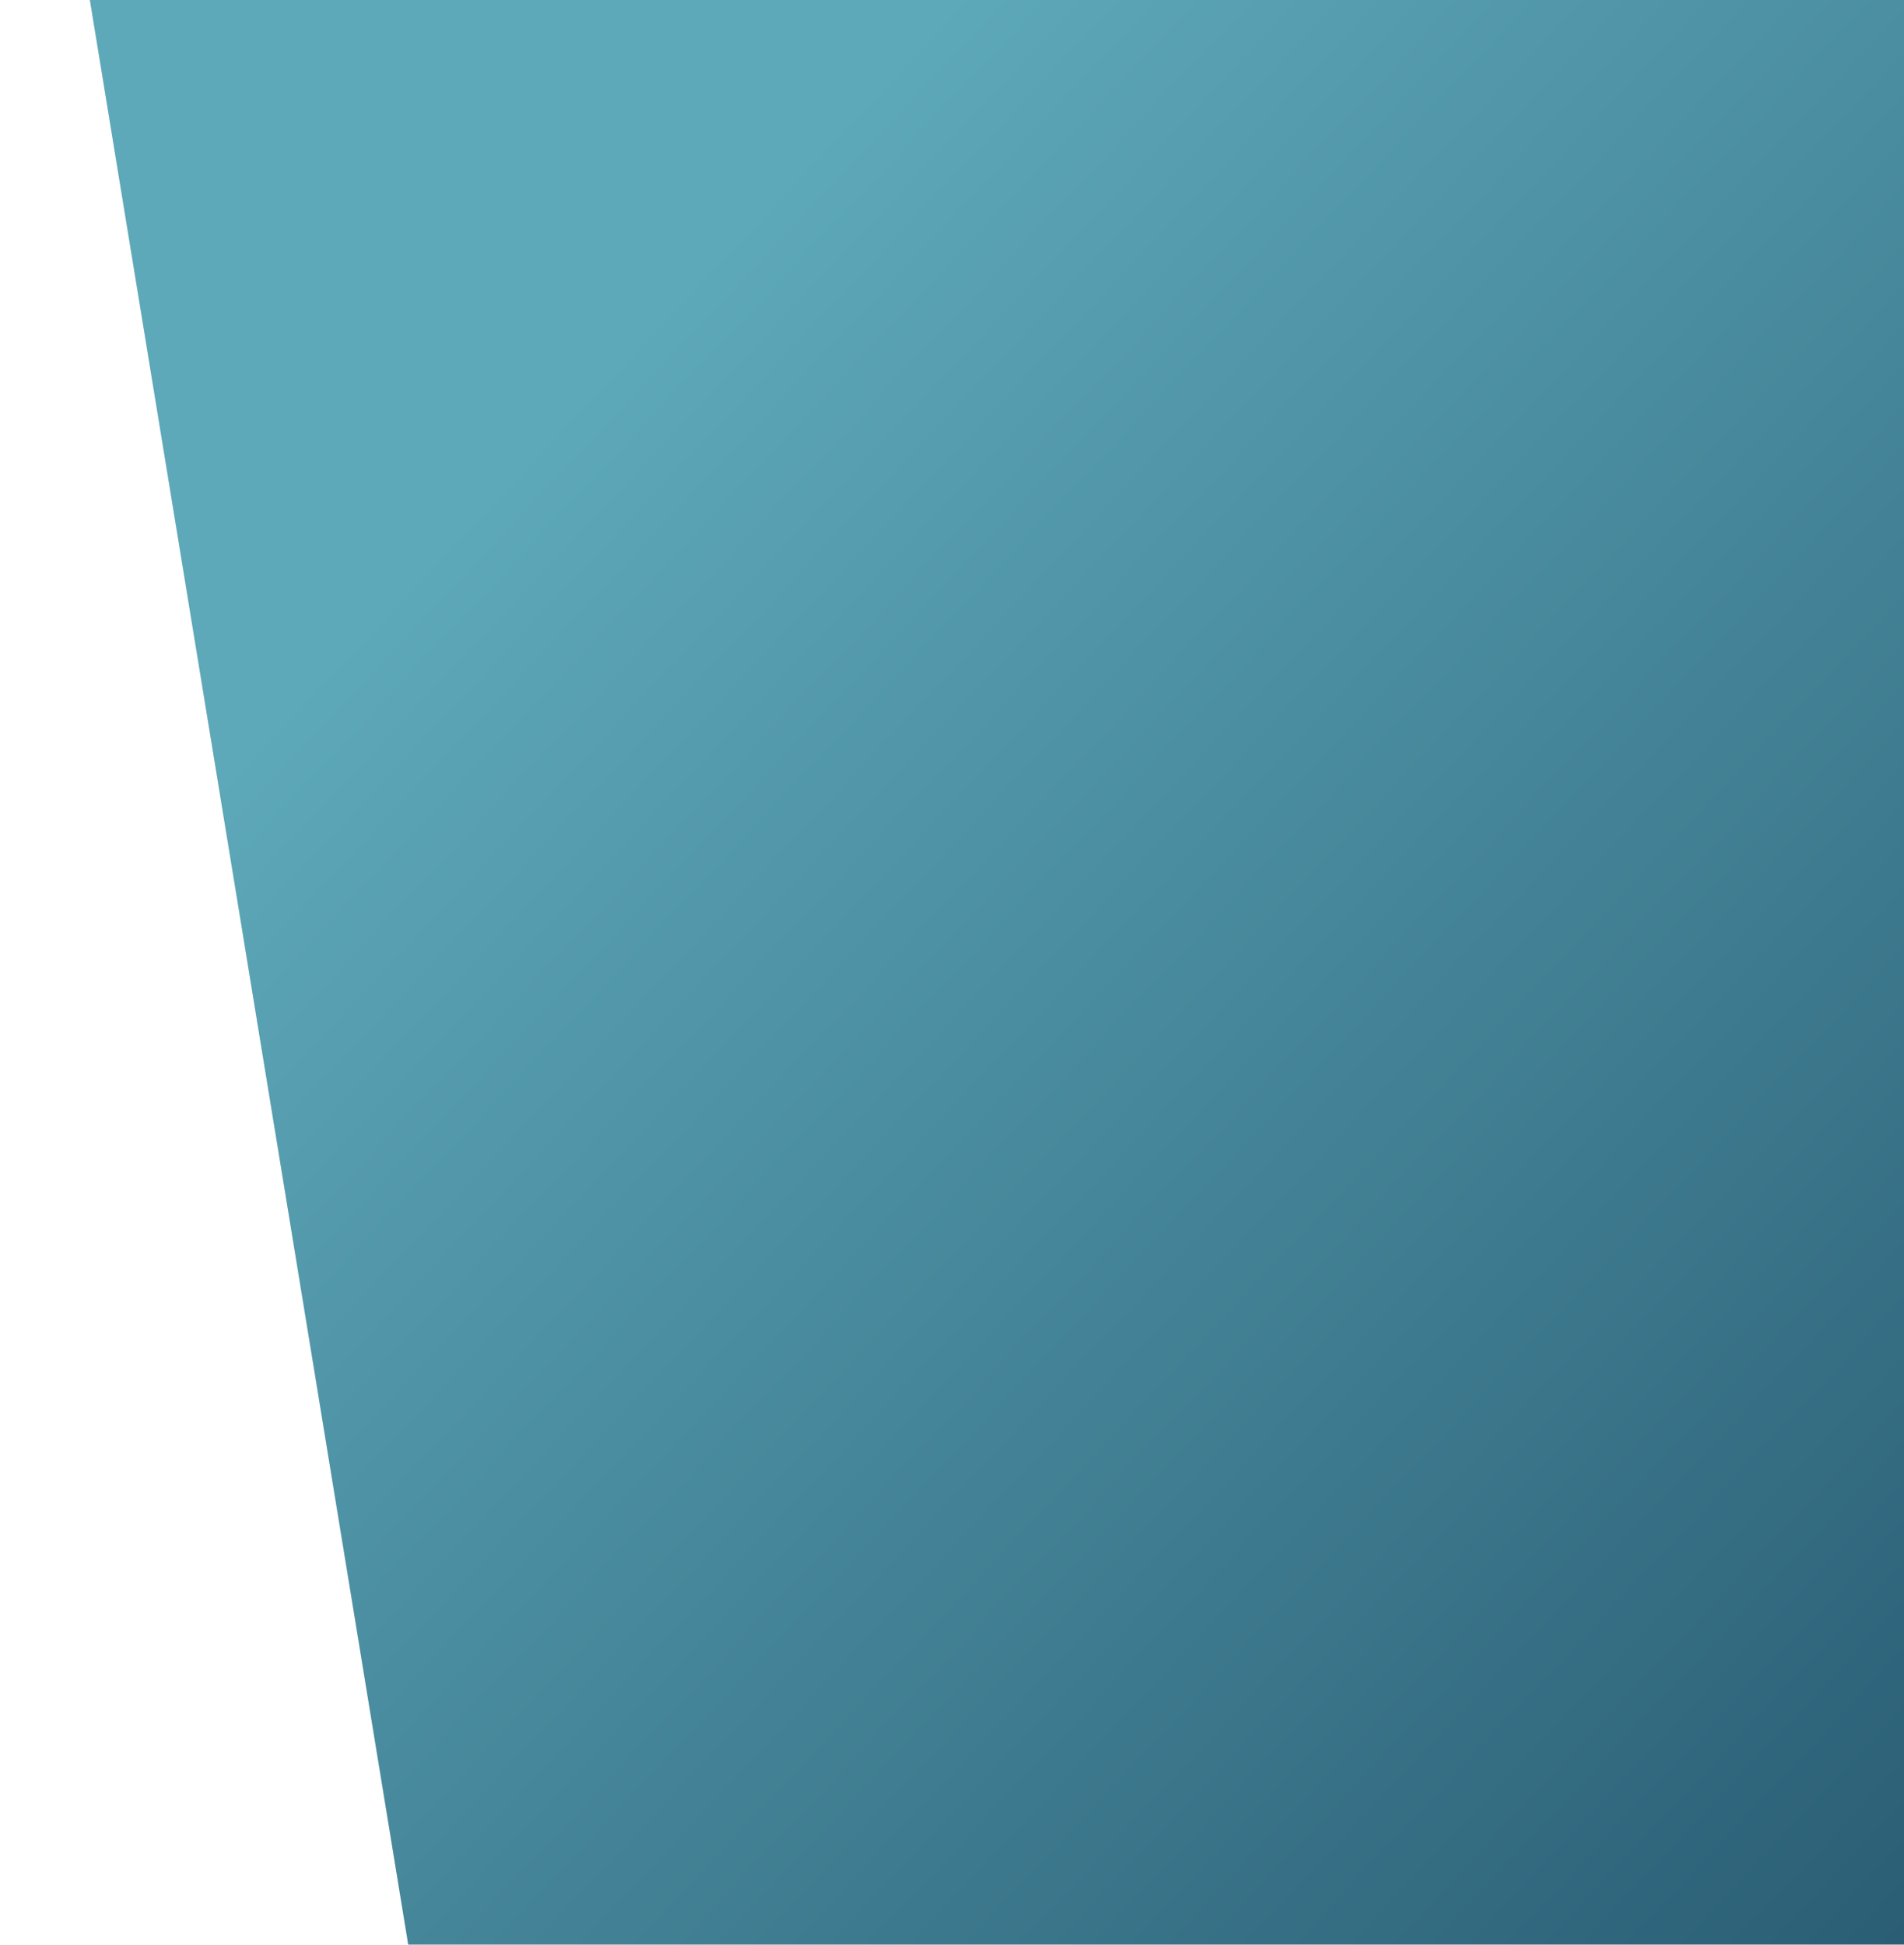 <svg xmlns="http://www.w3.org/2000/svg" width="932" height="952" fill="none" viewBox="0 0 932 952">
  <g filter="url(#a)">
    <path fill="#D9D9D9" d="M1146 0H9l155.839 952H1146V0Z"/>
    <path fill="url(#b)" d="M1146 0H9l155.839 952H1146V0Z"/>
  </g>
  <defs>
    <linearGradient id="b" x1="9" x2="1086.82" y1="0" y2="1014.86" gradientUnits="userSpaceOnUse">
      <stop offset=".207" stop-color="#5DA8B9"/>
      <stop offset=".976" stop-color="#23536B"/>
    </linearGradient>
    <filter id="a" width="1224" height="1039" x=".5" y="-43.5" color-interpolation-filters="sRGB" filterUnits="userSpaceOnUse">
      <feFlood flood-opacity="0" result="BackgroundImageFix"/>
      <feColorMatrix in="SourceAlpha" result="hardAlpha" values="0 0 0 0 0 0 0 0 0 0 0 0 0 0 0 0 0 0 127 0"/>
      <feOffset dx="35"/>
      <feGaussianBlur stdDeviation="21.75"/>
      <feComposite in2="hardAlpha" operator="out"/>
      <feColorMatrix values="0 0 0 0 0 0 0 0 0 0 0 0 0 0 0 0 0 0 0.08 0"/>
      <feBlend in2="BackgroundImageFix" result="effect1_dropShadow_318_25"/>
      <feBlend in="SourceGraphic" in2="effect1_dropShadow_318_25" result="shape"/>
    </filter>
  </defs>
</svg>
